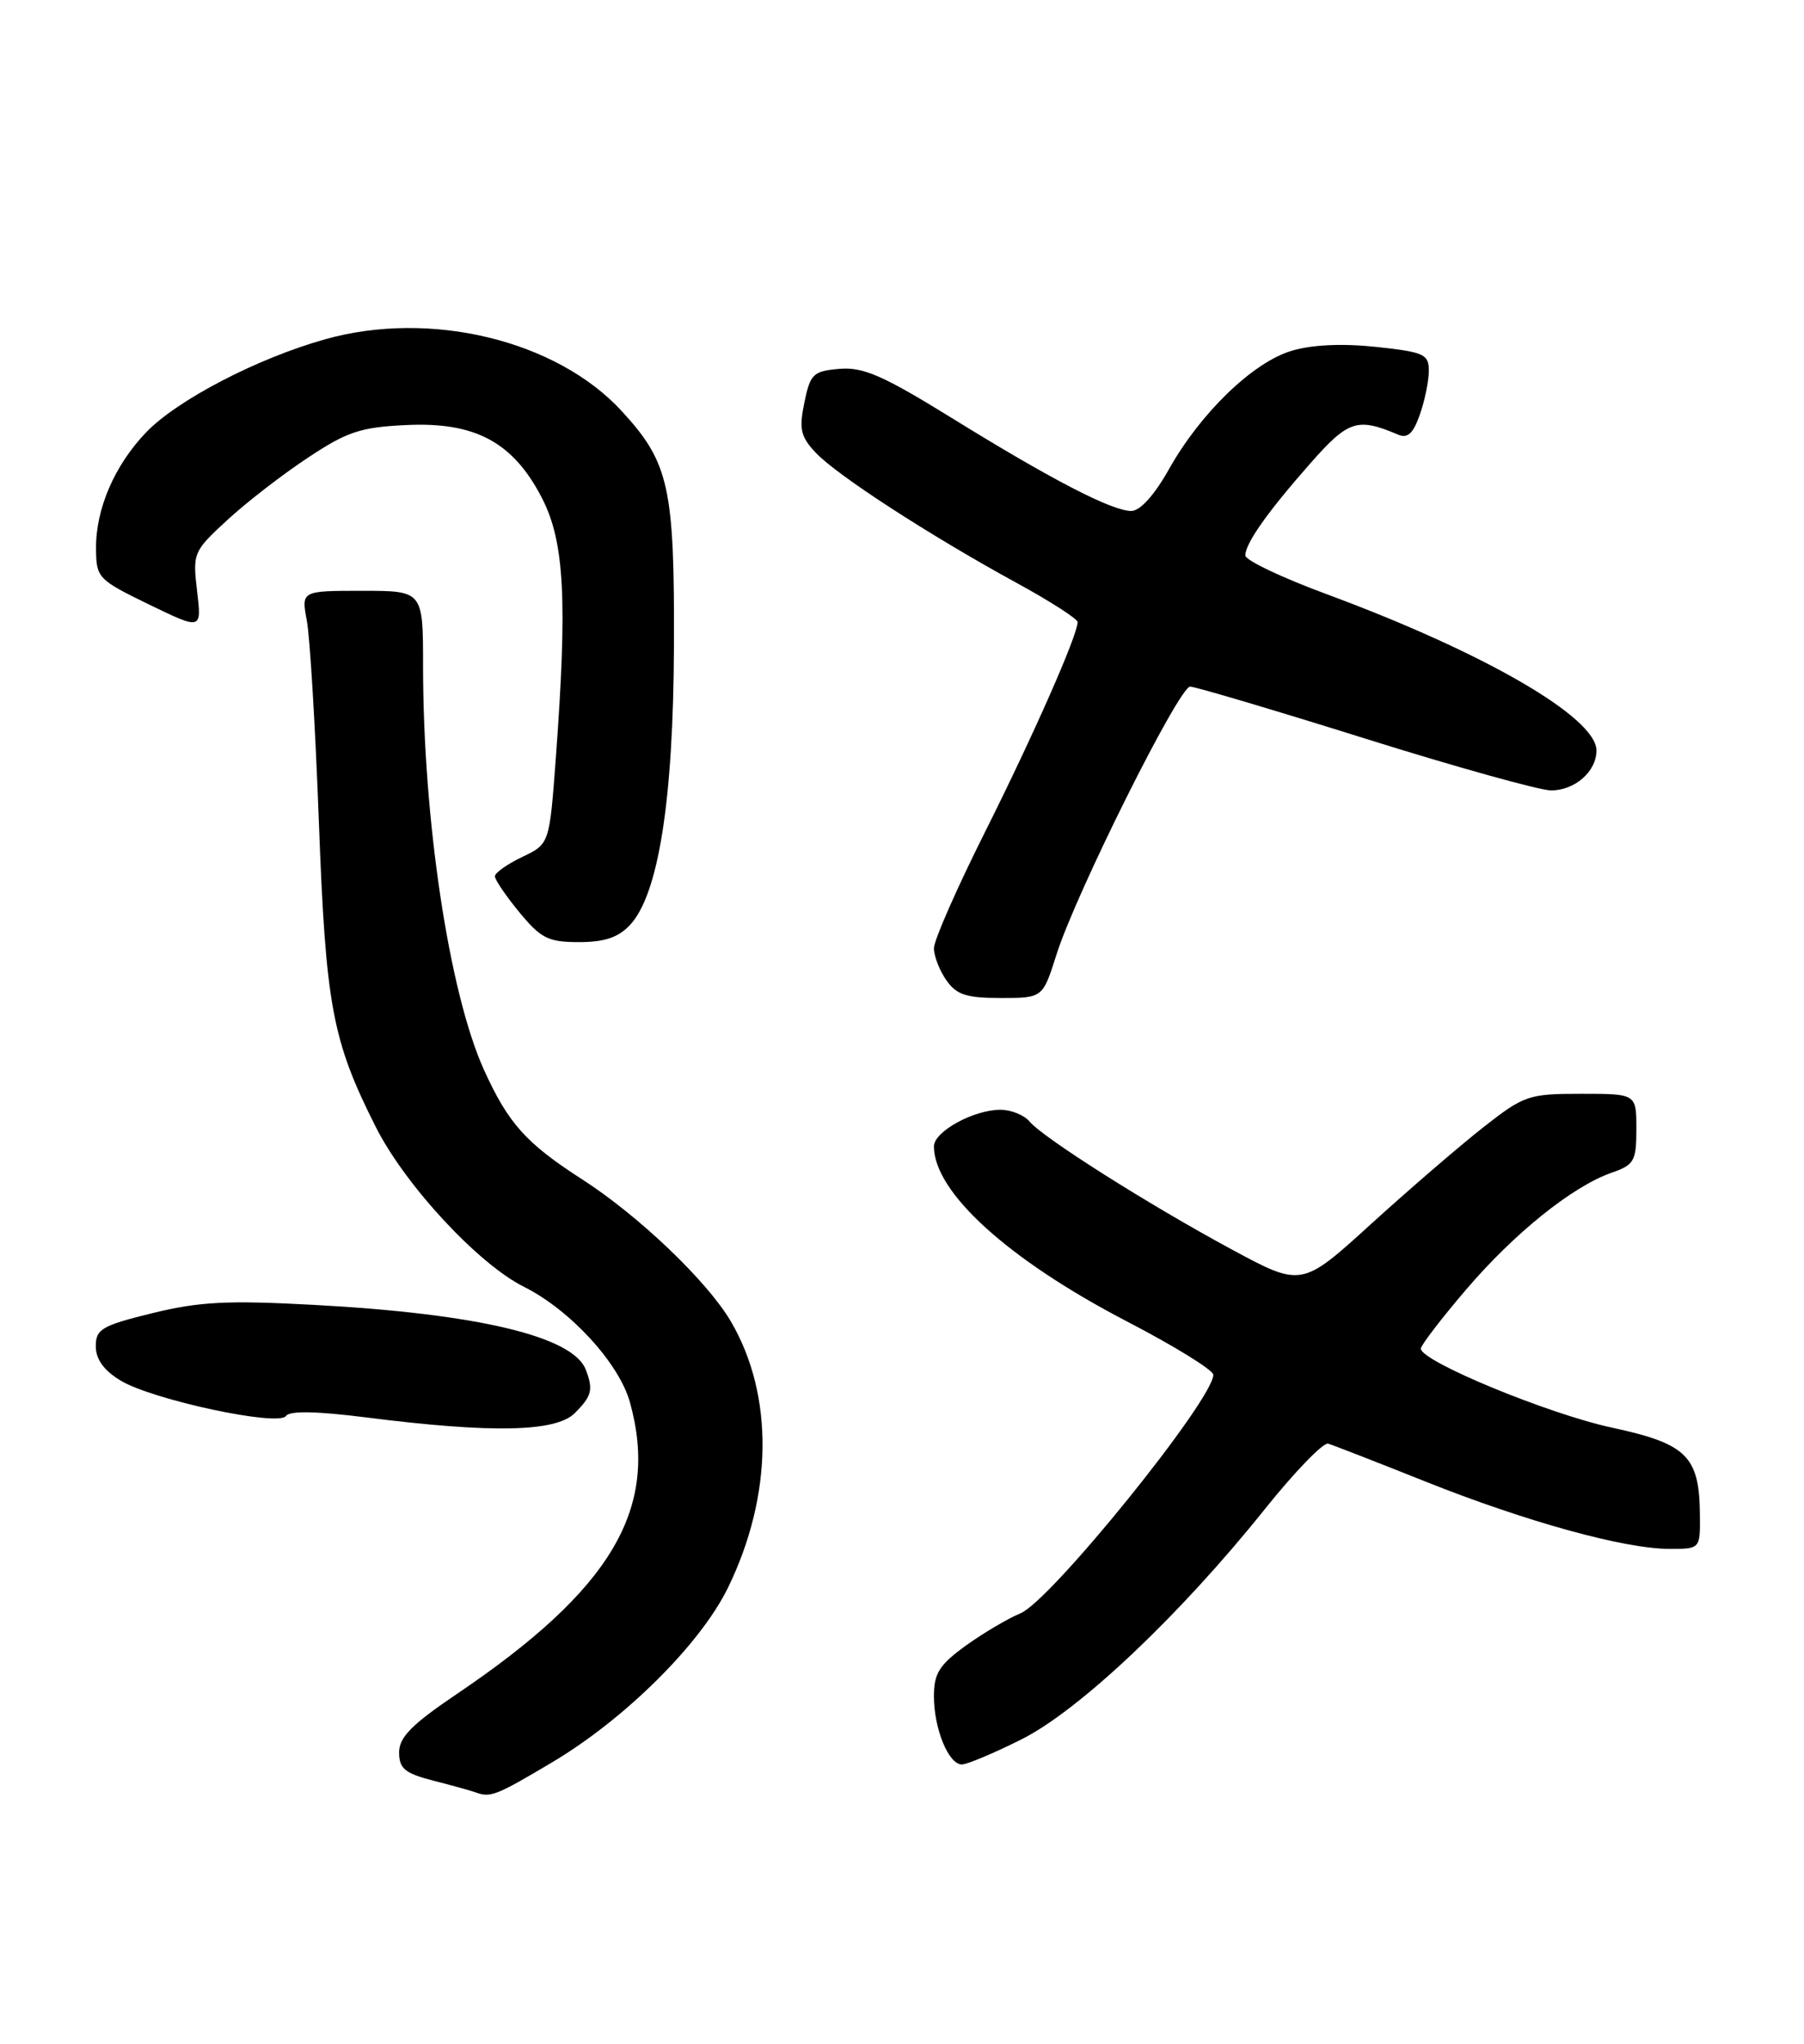 <?xml version="1.0" encoding="UTF-8" standalone="no"?>
<!DOCTYPE svg PUBLIC "-//W3C//DTD SVG 1.1//EN" "http://www.w3.org/Graphics/SVG/1.1/DTD/svg11.dtd" >
<svg xmlns="http://www.w3.org/2000/svg" xmlns:xlink="http://www.w3.org/1999/xlink" version="1.1" viewBox="0 0 226 256">
 <g >
 <path fill="currentColor"
d=" M 69.14 220.75 C 78.26 215.34 87.73 205.95 91.19 198.88 C 96.84 187.32 96.98 174.76 91.56 165.51 C 88.61 160.48 80.01 152.26 72.89 147.69 C 65.90 143.19 63.66 140.69 60.63 134.00 C 56.27 124.37 53.00 102.70 53.00 83.39 C 53.00 74.00 53.00 74.00 45.37 74.00 C 37.74 74.00 37.74 74.00 38.44 77.75 C 38.83 79.81 39.51 91.17 39.95 103.00 C 40.81 126.03 41.62 130.33 47.08 141.16 C 50.76 148.45 59.91 158.32 65.65 161.18 C 71.43 164.07 77.56 170.74 78.92 175.65 C 82.62 188.98 76.63 199.07 57.25 212.16 C 51.58 215.99 50.00 217.59 50.00 219.49 C 50.00 221.51 50.72 222.11 54.25 223.02 C 56.59 223.62 58.95 224.27 59.50 224.47 C 61.45 225.19 62.05 224.96 69.14 220.75 Z  M 127.96 217.86 C 135.19 214.25 147.84 202.29 158.47 189.00 C 162.22 184.32 165.78 180.64 166.39 180.82 C 167.00 181.00 172.50 183.14 178.61 185.58 C 191.23 190.61 203.52 194.00 209.16 194.00 C 213.00 194.00 213.00 194.00 212.96 189.75 C 212.90 182.39 211.33 180.83 201.93 178.81 C 193.97 177.10 178.00 170.50 178.00 168.92 C 178.00 168.50 180.53 165.20 183.62 161.58 C 189.69 154.46 197.00 148.59 201.91 146.88 C 204.73 145.90 205.00 145.42 205.00 141.40 C 205.00 137.00 205.00 137.00 198.09 137.00 C 191.49 137.00 190.94 137.19 185.84 141.18 C 182.90 143.49 176.58 148.93 171.78 153.29 C 163.07 161.22 163.07 161.22 154.28 156.48 C 143.82 150.83 130.66 142.50 128.97 140.46 C 128.30 139.66 126.66 139.00 125.33 139.00 C 121.97 139.00 117.00 141.73 117.00 143.58 C 117.00 149.33 126.30 157.77 141.14 165.49 C 147.12 168.59 152.00 171.61 152.00 172.19 C 152.00 175.31 131.65 200.49 127.86 202.06 C 126.24 202.73 123.14 204.57 120.96 206.14 C 117.67 208.53 117.00 209.59 117.00 212.46 C 117.00 216.53 118.83 221.00 120.50 221.00 C 121.15 221.00 124.51 219.59 127.96 217.86 Z  M 72.00 177.00 C 74.15 174.85 74.35 174.07 73.38 171.54 C 71.78 167.39 59.83 164.54 39.36 163.44 C 28.52 162.85 24.98 163.03 19.11 164.47 C 12.75 166.03 12.00 166.47 12.00 168.62 C 12.00 170.24 13.01 171.65 15.08 172.90 C 19.06 175.33 34.92 178.72 35.83 177.35 C 36.28 176.68 39.70 176.75 46.00 177.55 C 61.62 179.53 69.64 179.36 72.00 177.00 Z  M 132.36 119.54 C 134.75 111.96 147.70 86.00 149.10 86.00 C 149.72 86.00 159.58 88.92 171.00 92.50 C 182.42 96.08 192.91 99.00 194.31 99.00 C 197.30 99.00 200.00 96.63 200.00 94.00 C 200.00 89.86 185.99 81.75 166.25 74.44 C 160.61 72.36 156.00 70.17 156.01 69.57 C 156.02 68.05 158.77 64.15 164.16 58.03 C 168.91 52.64 170.03 52.27 175.13 54.43 C 176.35 54.95 177.04 54.31 177.88 51.91 C 178.50 50.15 179.00 47.68 179.00 46.43 C 179.00 44.37 178.39 44.09 172.40 43.45 C 168.14 43.00 164.37 43.17 161.80 43.94 C 156.95 45.39 150.38 51.74 146.42 58.81 C 144.61 62.03 142.82 64.00 141.72 64.00 C 139.30 64.00 131.67 60.05 119.18 52.32 C 110.61 47.03 108.14 45.95 105.18 46.20 C 101.87 46.48 101.51 46.82 100.77 50.42 C 100.08 53.75 100.30 54.69 102.19 56.70 C 104.84 59.52 116.43 67.03 127.25 72.95 C 131.51 75.27 135.00 77.51 135.00 77.92 C 135.00 79.56 129.48 92.06 123.43 104.15 C 119.89 111.20 117.00 117.78 117.00 118.76 C 117.00 119.75 117.70 121.56 118.56 122.78 C 119.83 124.60 121.07 125.00 125.37 125.00 C 130.63 125.00 130.63 125.00 132.36 119.54 Z  M 78.93 115.85 C 82.49 112.02 84.35 100.29 84.43 81.00 C 84.51 61.01 83.83 57.94 77.87 51.47 C 69.70 42.61 53.94 38.79 40.75 42.49 C 32.27 44.86 22.18 50.11 18.30 54.16 C 14.34 58.29 11.99 63.75 12.03 68.72 C 12.06 72.38 12.27 72.60 18.66 75.71 C 25.27 78.91 25.27 78.91 24.69 74.03 C 24.13 69.28 24.22 69.05 28.44 65.17 C 30.81 62.97 35.35 59.46 38.51 57.37 C 43.47 54.07 45.15 53.51 50.87 53.24 C 59.54 52.82 64.29 55.38 67.90 62.39 C 70.72 67.87 71.10 75.18 69.62 95.11 C 68.83 105.71 68.83 105.71 65.41 107.34 C 63.54 108.24 62.00 109.32 62.00 109.76 C 62.00 110.19 63.38 112.22 65.07 114.27 C 67.77 117.54 68.68 118.00 72.53 118.00 C 75.74 118.00 77.46 117.42 78.93 115.85 Z "/>
</g>
</svg>